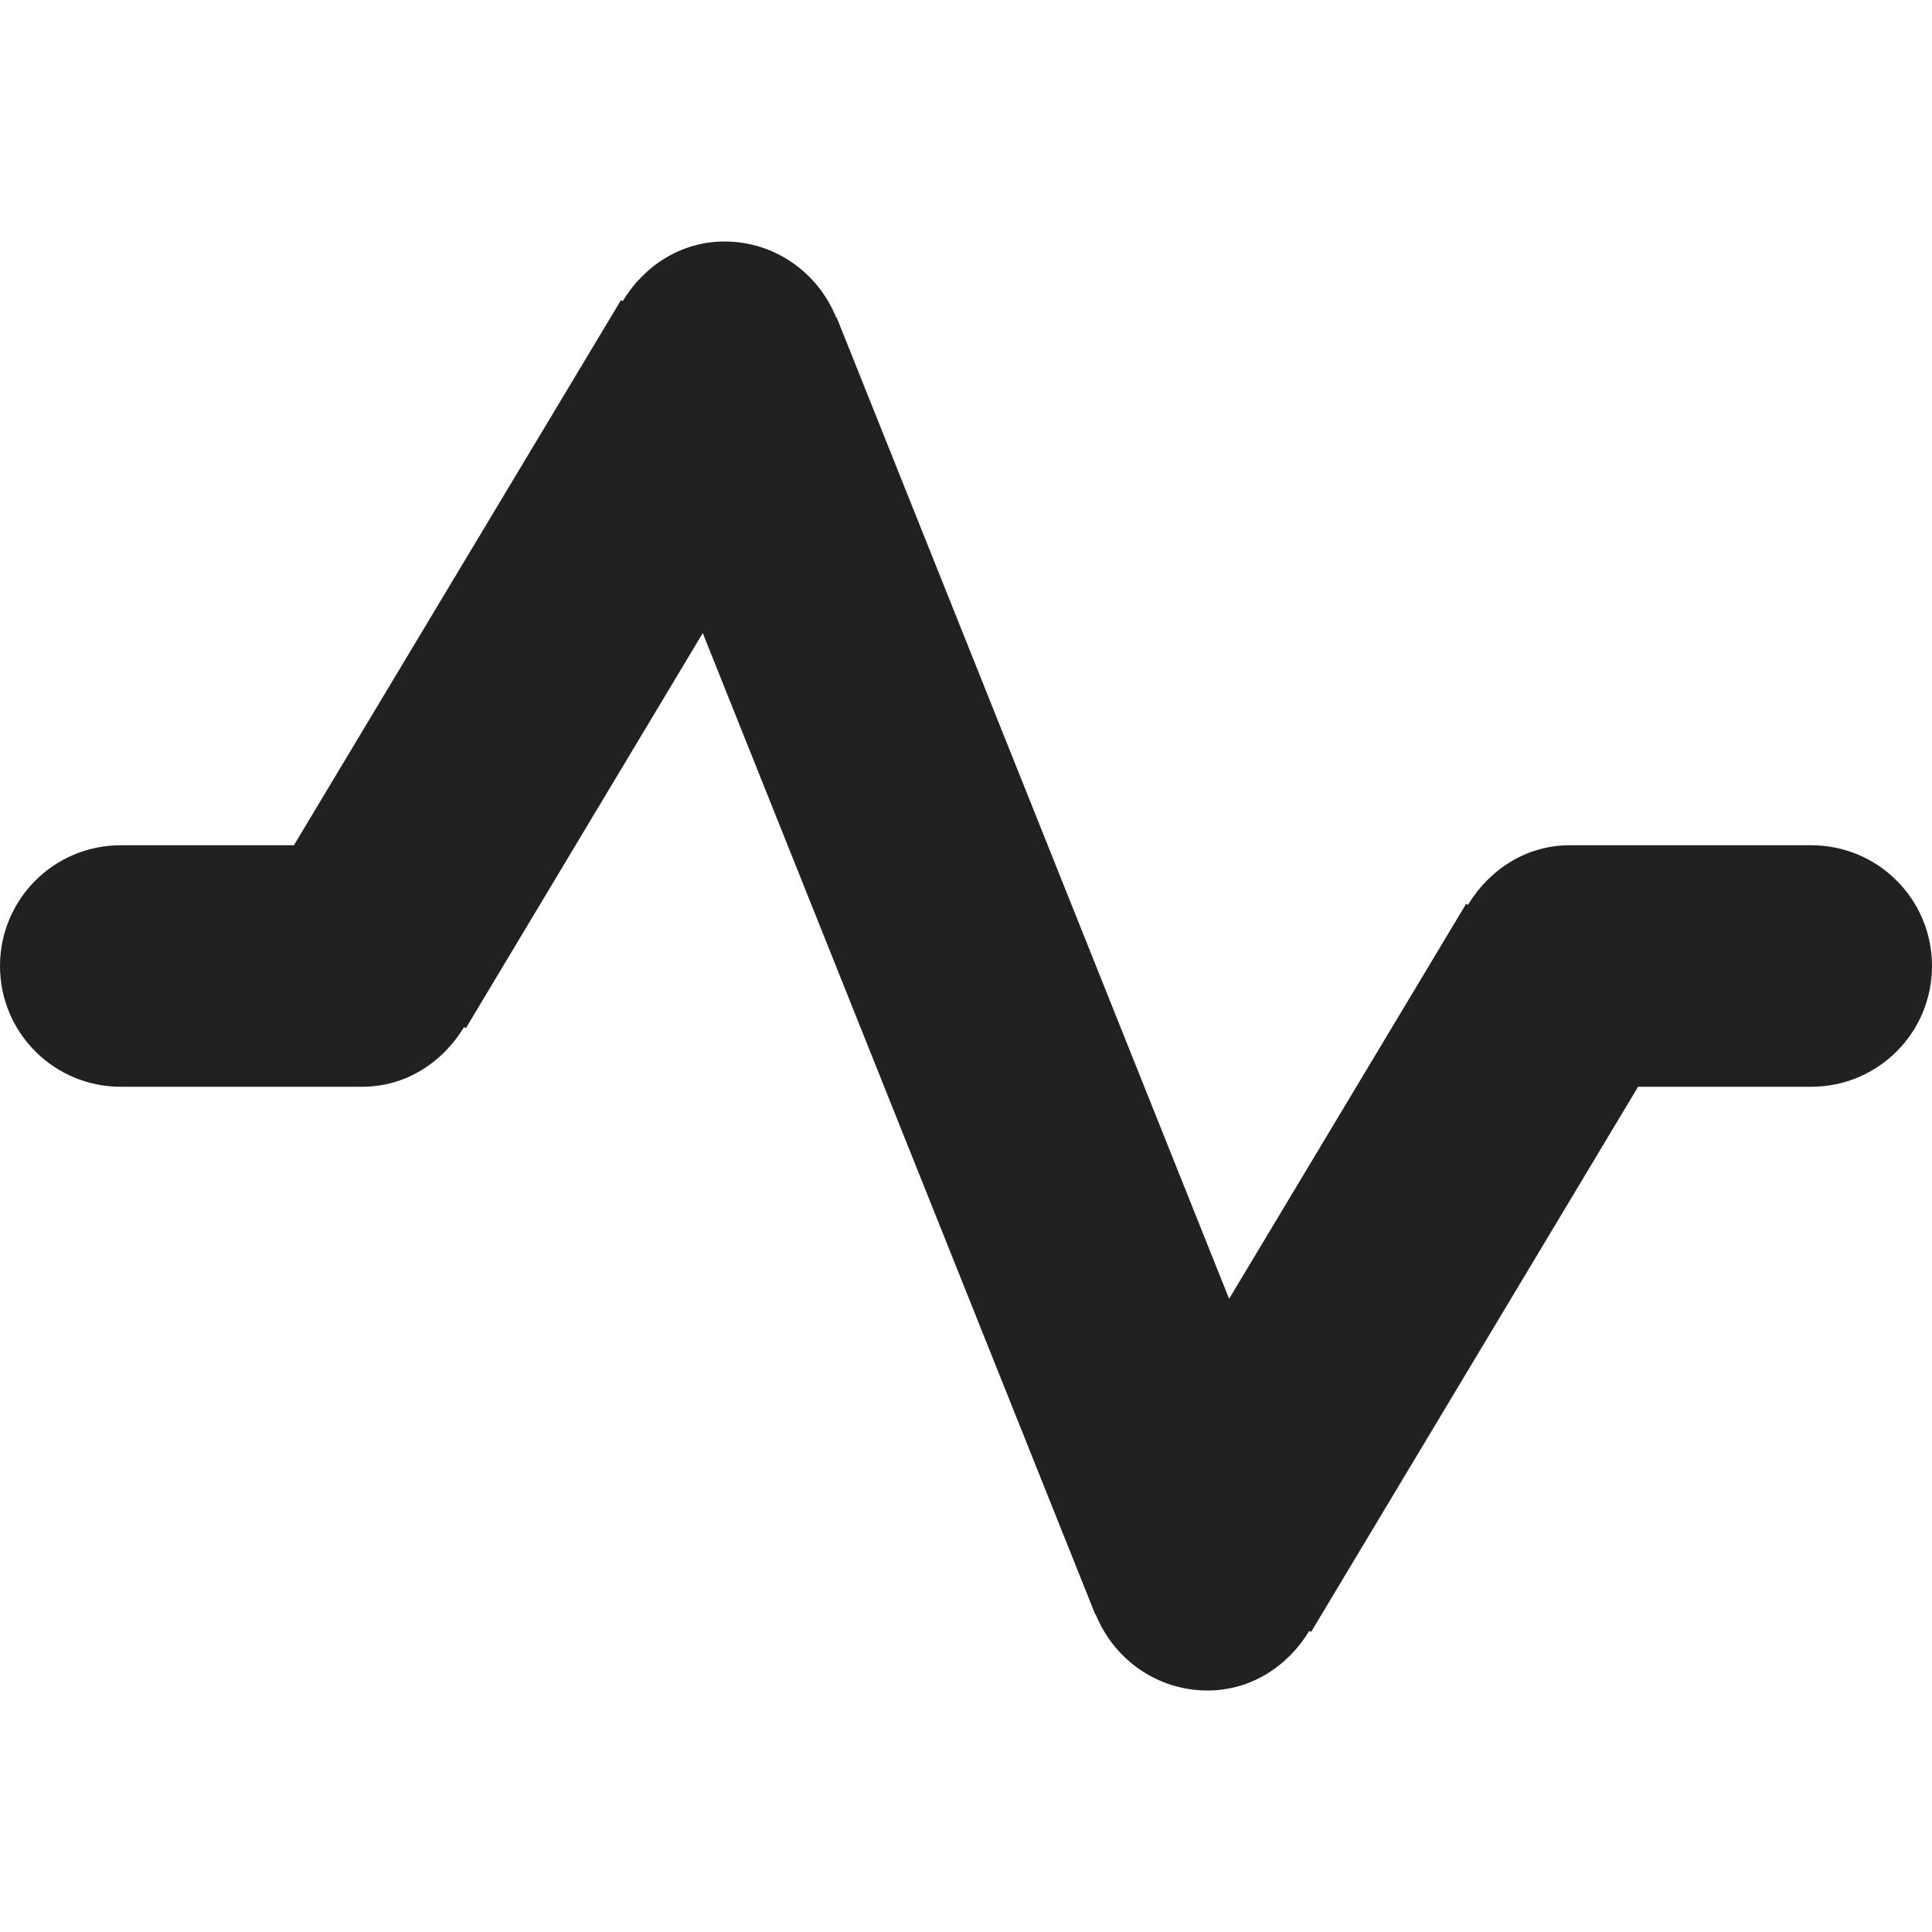 <?xml version="1.0" encoding="utf-8"?>
<!-- Generator: Adobe Illustrator 16.0.0, SVG Export Plug-In . SVG Version: 6.00 Build 0)  -->
<!DOCTYPE svg PUBLIC "-//W3C//DTD SVG 1.1//EN" "http://www.w3.org/Graphics/SVG/1.1/DTD/svg11.dtd">
<svg version="1.1" xmlns="http://www.w3.org/2000/svg" xmlns:xlink="http://www.w3.org/1999/xlink" x="0px" y="0px" width="16px"
	 height="16px" viewBox="0 0 16 16" enable-background="new 0 0 16 16" xml:space="preserve">
<g id="Background_xA0_Image_1_">
</g>
<g id="Row_5_1_">
</g>
<g id="Row_4_1_">
</g>
<g id="Row_3_1_">
</g>
<g id="Row_2_1_">
	<g id="pulse">
		<g>
			<path fill="#212121" d="M15,7h-2c-0.363,0-0.668,0.204-0.843,0.494l-0.015-0.009l-1.963,3.271L6.929,2.629L6.925,2.63
				C6.777,2.262,6.421,2,6,2C5.637,2,5.332,2.204,5.157,2.494L5.143,2.485L2.434,7H1C0.447,7,0,7.447,0,8s0.447,1,1,1h2
				c0.363,0,0.668-0.204,0.843-0.494l0.015,0.009L5.82,5.243l3.251,8.128l0.003-0.001C9.223,13.738,9.579,14,10,14
				c0.363,0,0.668-0.204,0.843-0.494l0.015,0.009L13.566,9H15c0.553,0,1-0.447,1-1S15.553,7,15,7z"/>
		</g>
	</g>
</g>
<g id="Row_1_1_">
</g>
</svg>
